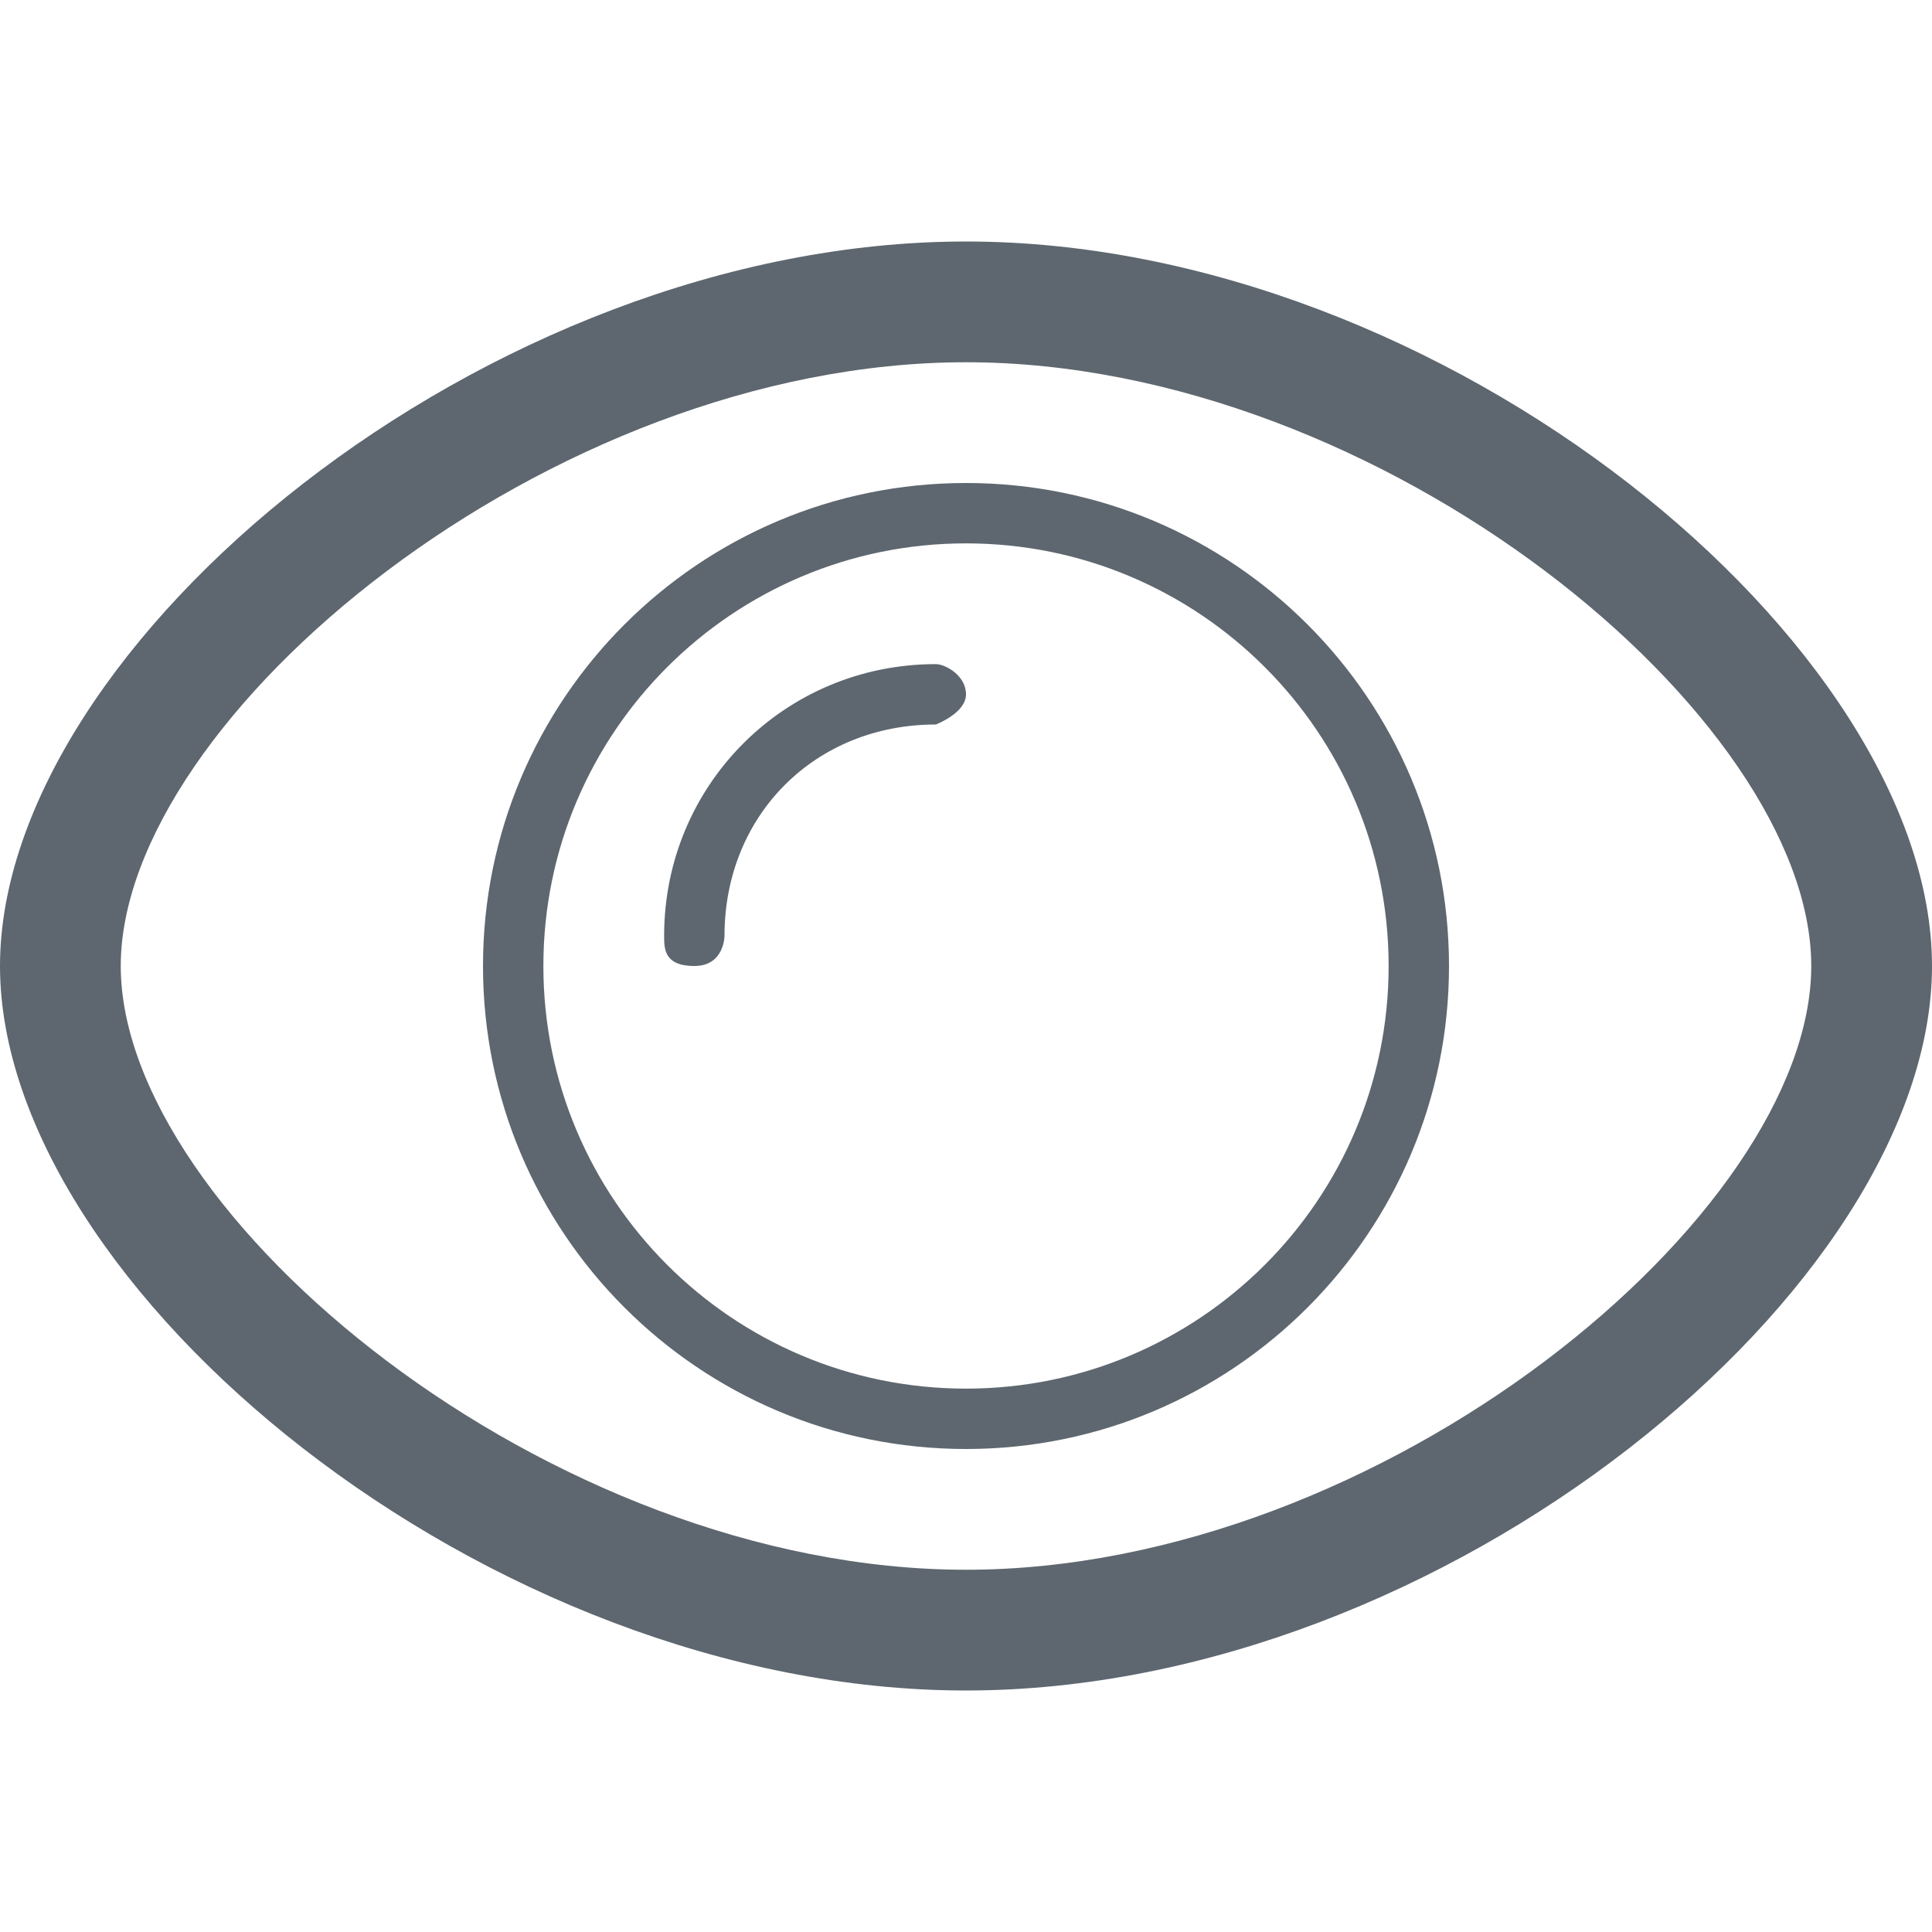 <?xml version="1.0" encoding="UTF-8"?>
<svg width="32px" height="32px" viewBox="0 0 32 32" version="1.1" xmlns="http://www.w3.org/2000/svg" xmlns:xlink="http://www.w3.org/1999/xlink">
    <!-- Generator: sketchtool 40 (33762) - http://www.bohemiancoding.com/sketch -->
    <title>fa-iot-eye</title>
    <desc>Created with sketchtool.</desc>
    <defs></defs>
    <g id="icons" stroke="none" stroke-width="1" fill="none" fill-rule="evenodd">
        <g id="fa-iot-eye" fill="#5E676F">
            <path d="M16,28 C23.935,28 32,21.315 32,16 C32,10.685 23.935,4 16,4 C8.065,4 5.9006252e-16,10.685 0,16 C5.9006252e-16,21.315 8.065,28 16,28 Z M16,26 C9.096,26 2,20.119 2,16 C2,11.881 9.096,6 16,6 C22.904,6 30,11.881 30,16 C30,20.119 22.904,26 16,26 Z M16,24 C11.582,24 8,20.418 8,16 C8,11.582 11.582,8 16,8 C20.418,8 24,11.582 24,16 C24,20.418 20.418,24 16,24 Z M16,23 C19.866,23 23,19.866 23,16 C23,12.134 19.866,9 16,9 C12.134,9 9,12.134 9,16 C9,19.866 12.134,23 16,23 Z M11.5,16 C11,16 11,15.712 11,15.5 C11,13 13,11 15.5,11 C15.658,11 16,11.188 16,11.5 C16,11.812 15.5,12 15.5,12 C13.5,12 12,13.5 12,15.5 C12,15.5 12,16 11.5,16 Z"></path>
        </g>
    </g>
</svg>